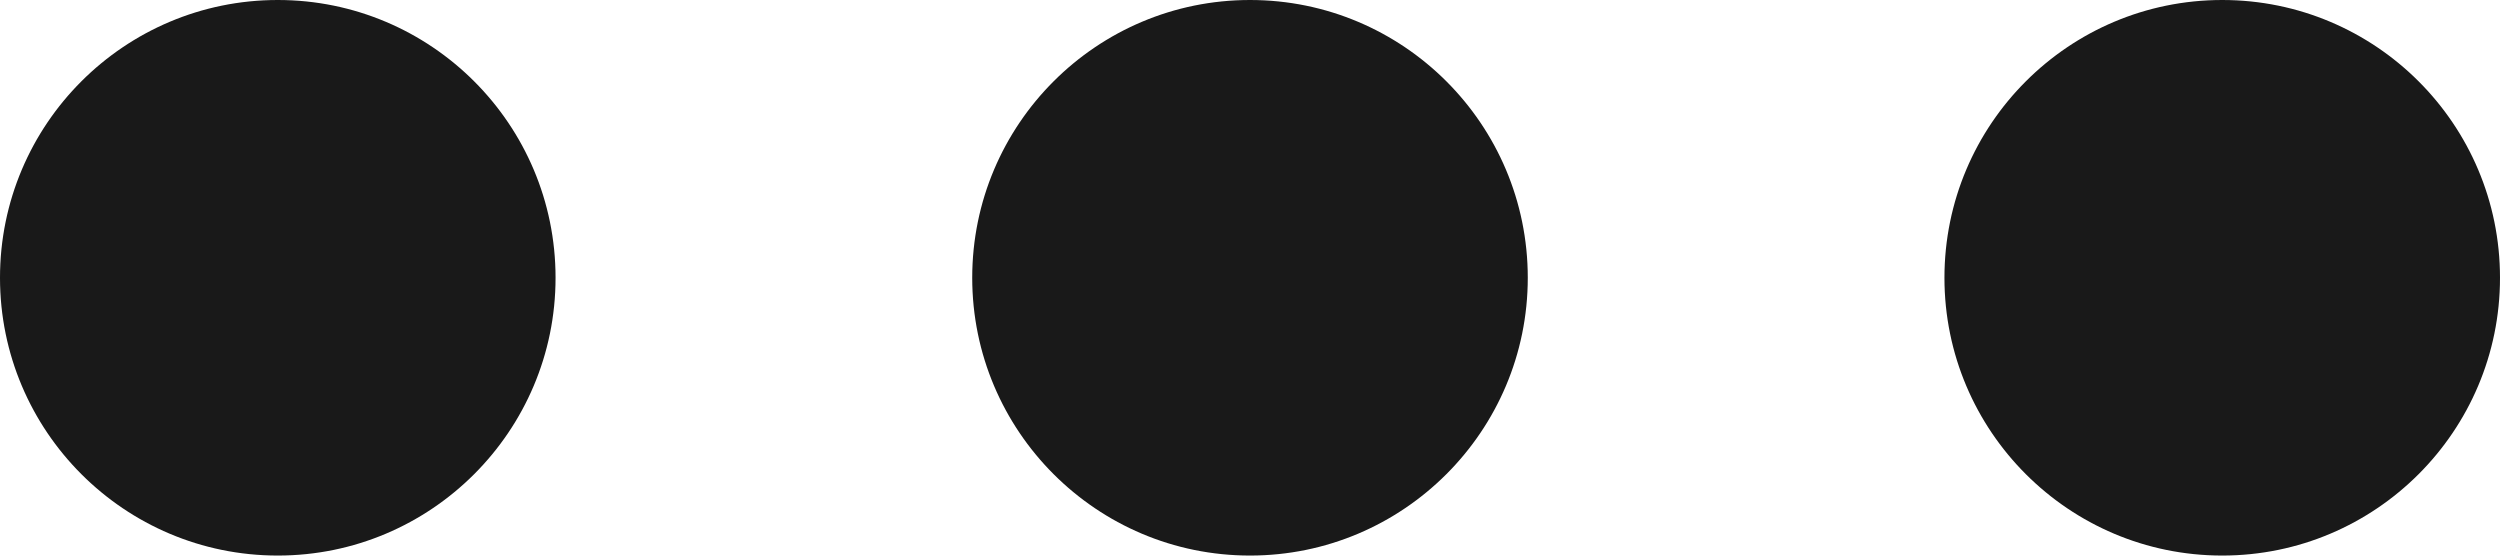 <?xml version="1.0" encoding="UTF-8"?>
<svg width="18px" height="4px" viewBox="0 0 18 4" version="1.1" xmlns="http://www.w3.org/2000/svg" xmlns:xlink="http://www.w3.org/1999/xlink">
    <!-- Generator: Sketch 59 (86127) - https://sketch.com -->
    <title>图标颜色</title>
    <desc>Created with Sketch.</desc>
    <g id="页面-1" stroke="none" stroke-width="1" fill="none" fill-rule="evenodd" fill-opacity="0.902">
        <g id="消息页" transform="translate(-1403, -28)" fill="#000000">
            <g id="图标颜色-3" transform="translate(1403, 28)">
                <path d="M2,0 C3.104,0 4,0.895 4,2 C4,3.104 3.104,4 2,4 C0.896,4 0,3.104 0,2 C0,0.895 0.896,0 2,0 Z M9,0 C10.104,0 11,0.895 11,2 C11,3.104 10.104,4 9,4 C7.896,4 7,3.104 7,2 C7,0.895 7.896,0 9,0 Z M16,0 C17.104,0 18,0.895 18,2 C18,3.104 17.104,4 16,4 C14.896,4 14,3.104 14,2 C14,0.895 14.896,0 16,0 Z" id="图标颜色"></path>
            </g>
        </g>
    </g>
</svg>
